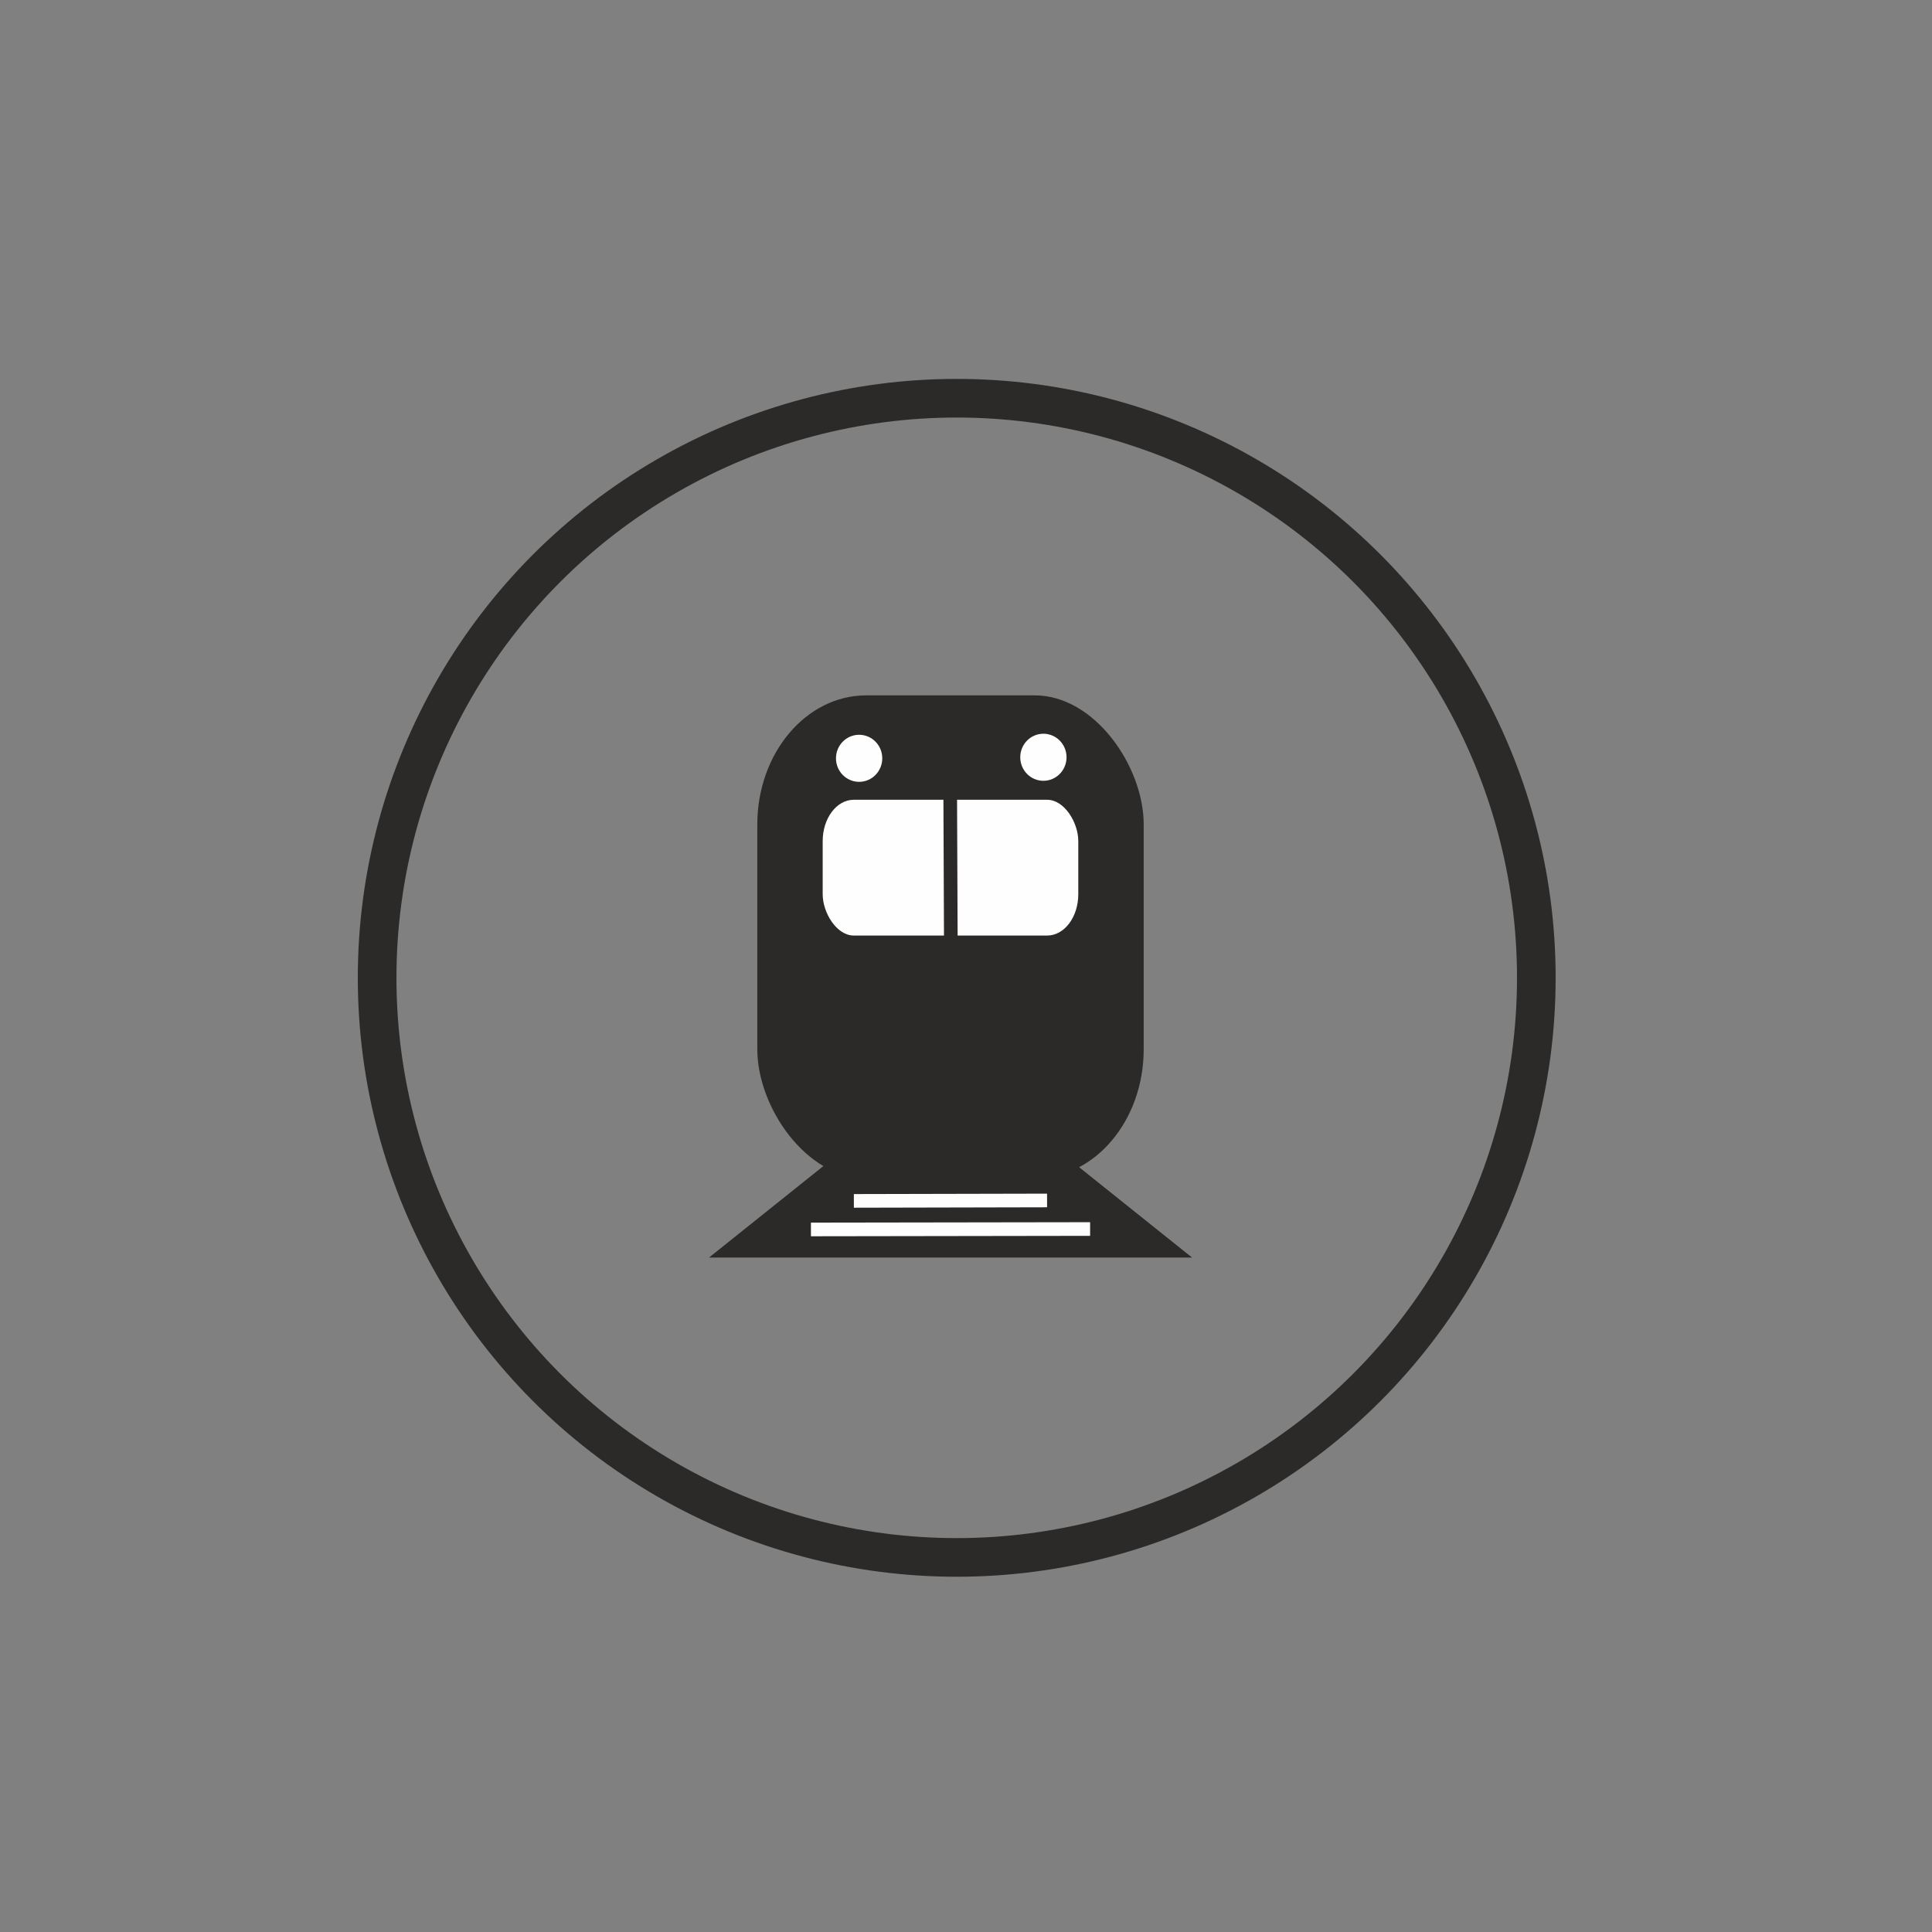 <?xml version="1.0" encoding="UTF-8"?>
<!DOCTYPE svg PUBLIC "-//W3C//DTD SVG 1.1//EN" "http://www.w3.org/Graphics/SVG/1.1/DTD/svg11.dtd">
<!-- Creator: CorelDRAW 2020 (64-Bit) -->
<svg xmlns="http://www.w3.org/2000/svg" xml:space="preserve" width="5mm" height="5mm" version="1.1" style="shape-rendering:geometricPrecision; text-rendering:geometricPrecision; image-rendering:optimizeQuality; fill-rule:evenodd; clip-rule:evenodd"
viewBox="0 0 500 500"
 xmlns:xlink="http://www.w3.org/1999/xlink"
 xmlns:xodm="http://www.corel.com/coreldraw/odm/2003">
 <rect x="0" y="0" width="500" height="500" fill="#808080" stroke="none"/>
 <defs>
  <style type="text/css">
   <![CDATA[
    .str2 {stroke:#FEFEFE;stroke-width:3.53;stroke-miterlimit:22.926}
    .str1 {stroke:#2B2A29;stroke-width:3.53;stroke-miterlimit:22.926}
    .str0 {stroke:#2B2A29;stroke-width:10;stroke-miterlimit:22.926}
    .fil0 {fill:none}
    .fil2 {fill:#FEFEFE}
    .fil1 {fill:#2B2A29}
   ]]>
  </style>
 </defs>
 <g id="Layer_x0020_1">
  <circle class="fil0 str0" cx="247.6" cy="253.06" r="150"/>
  <rect class="fil1" x="195.99" y="179.96" width="100" height="125" rx="28.19" ry="33.42"/>
  <rect class="fil2" x="212.91" y="206.98" width="66.15" height="35.14" rx="8.05" ry="10.69"/>
  <ellipse class="fil2" cx="222.34" cy="196.25" rx="5.99" ry="6.09"/>
  <ellipse class="fil2" cx="270.03" cy="195.98" rx="5.99" ry="6.09"/>
  <line class="fil0 str1" x1="245.9" y1="201.78" x2="246.1" y2= "250.56" />
  <polygon class="fil1" points="246,275.45 277.25,300.45 308.5,325.45 246,325.45 183.5,325.45 214.75,300.45 "/>
  <line class="fil0 str2" x1="209.87" y1="318.18" x2="282.12" y2= "318.07" />
  <line class="fil0 str2" x1="220.98" y1="310.79" x2="270.98" y2= "310.68" />
 </g>
</svg>
